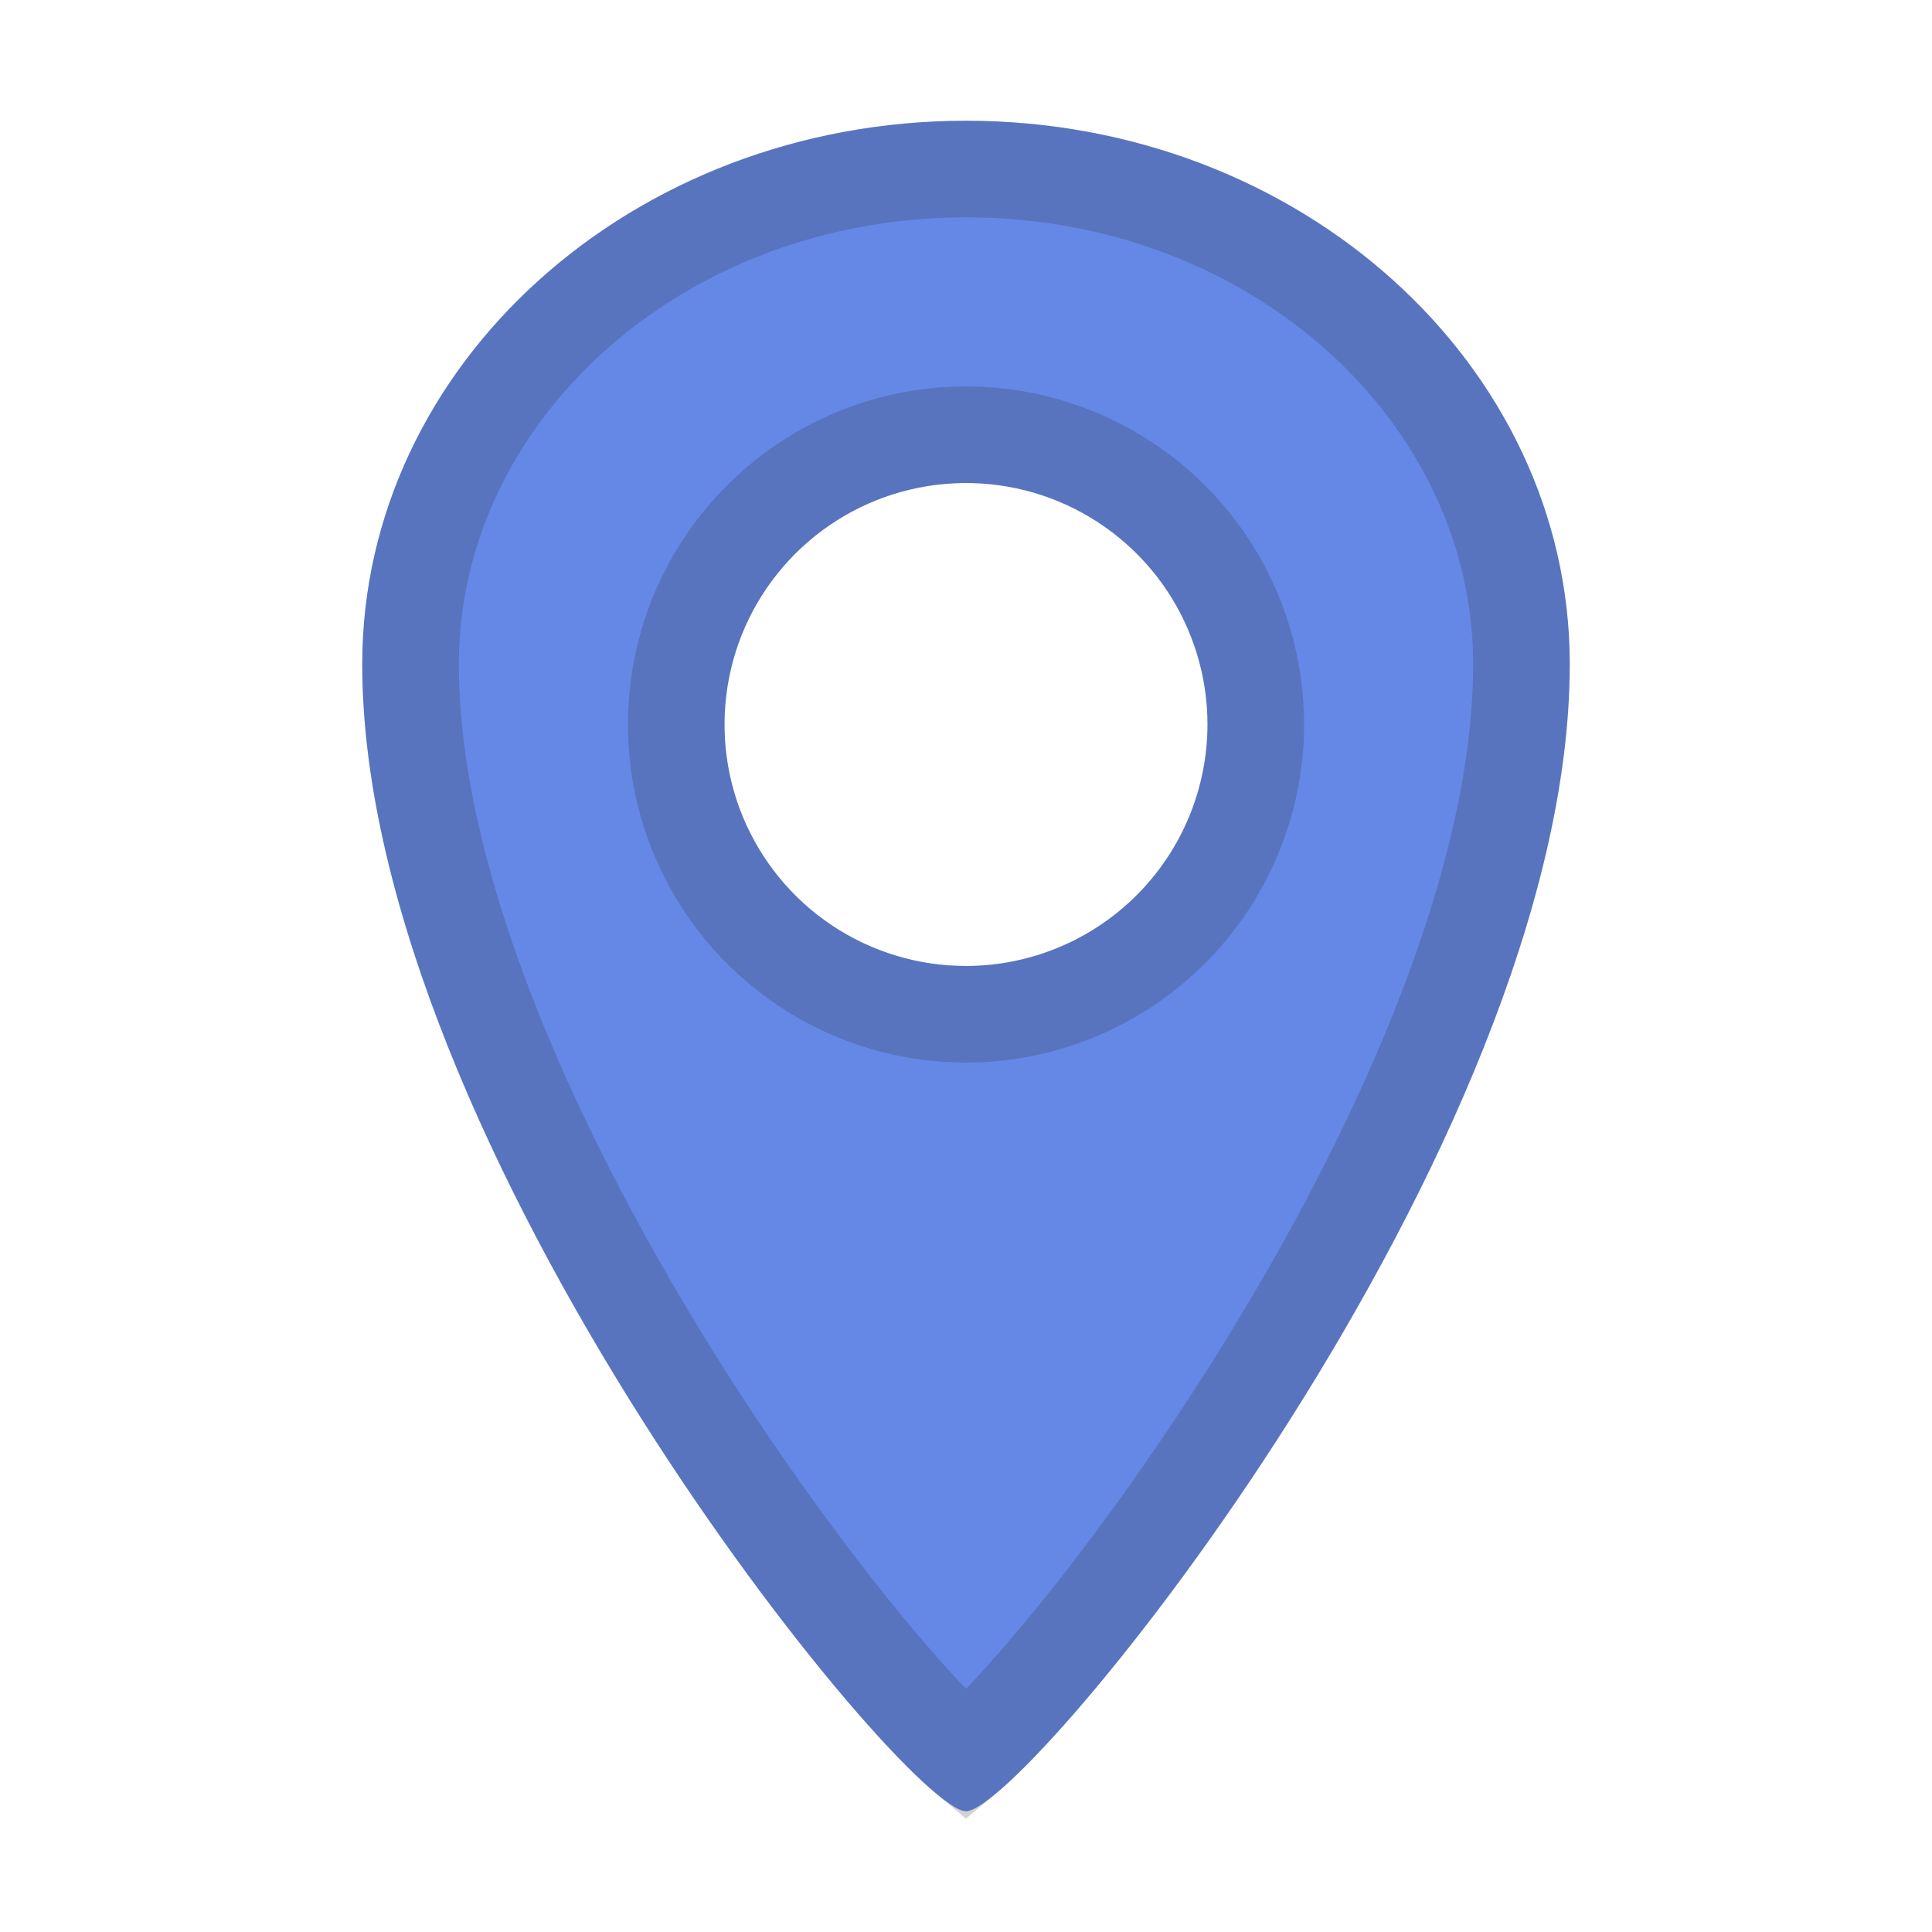 <svg width="20" height="20" viewBox="0 0 20 20" fill="none" xmlns="http://www.w3.org/2000/svg">
<path d="M10 1.25C6.55 1.25 3.75 3.77 3.75 6.875C3.75 11.875 9.375 18.75 10 18.75C10.625 18.75 16.25 11.875 16.25 6.875C16.25 3.77 13.45 1.25 10 1.25ZM10 10C9.506 10 9.022 9.853 8.611 9.579C8.2 9.304 7.88 8.914 7.69 8.457C7.501 8 7.452 7.497 7.548 7.012C7.644 6.527 7.883 6.082 8.232 5.732C8.582 5.383 9.027 5.144 9.512 5.048C9.997 4.952 10.5 5.001 10.957 5.19C11.414 5.38 11.804 5.7 12.079 6.111C12.353 6.522 12.5 7.006 12.5 7.5C12.499 8.163 12.236 8.798 11.767 9.267C11.298 9.736 10.663 9.999 10 10Z" fill="#6588E6"/>
<path d="M10 1.75C13.225 1.75 15.75 4.094 15.75 6.875C15.75 9.224 14.412 12.09 12.937 14.42C12.206 15.573 11.459 16.57 10.859 17.273C10.559 17.626 10.302 17.899 10.108 18.078C10.068 18.115 10.032 18.146 10 18.173C9.968 18.146 9.932 18.115 9.892 18.078C9.698 17.899 9.441 17.626 9.141 17.273C8.541 16.57 7.794 15.573 7.063 14.42C5.588 12.09 4.25 9.224 4.25 6.875C4.25 4.094 6.775 1.75 10 1.75ZM11.148 4.729C10.6 4.501 9.997 4.442 9.415 4.558C8.833 4.673 8.298 4.959 7.879 5.379C7.459 5.798 7.173 6.333 7.058 6.915C6.942 7.497 7.001 8.1 7.229 8.648C7.456 9.196 7.84 9.665 8.333 9.994C8.765 10.283 9.263 10.454 9.778 10.492L10 10.5H10.001C10.796 10.499 11.558 10.182 12.12 9.62C12.682 9.058 12.999 8.296 13 7.501V7.5C13 6.907 12.824 6.326 12.494 5.833C12.165 5.34 11.696 4.956 11.148 4.729Z" stroke="#242424" stroke-opacity="0.2"/>
</svg>
